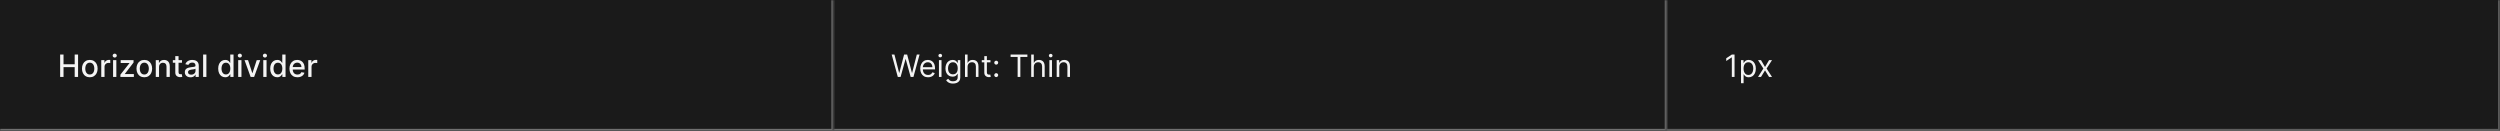 <svg width="1300" height="68" viewBox="0 0 1300 68" fill="none" xmlns="http://www.w3.org/2000/svg">
<rect width="1300" height="68" fill="#1A1A1A"/>
<mask id="path-1-inside-1_1637_11625" fill="white">
<path d="M0 0H433.333V68H0V0Z"/>
</mask>
<path d="M433.333 68V69H434.333V68H433.333ZM432.333 0V68H434.333V0H432.333ZM433.333 67H0V69H433.333V67Z" fill="#707070" mask="url(#path-1-inside-1_1637_11625)"/>
<path d="M31.278 40V28.364H33.034V33.42H38.835V28.364H40.597V40H38.835V34.926H33.034V40H31.278ZM46.693 40.176C45.875 40.176 45.161 39.989 44.551 39.614C43.941 39.239 43.468 38.714 43.131 38.04C42.794 37.365 42.625 36.578 42.625 35.676C42.625 34.771 42.794 33.979 43.131 33.301C43.468 32.623 43.941 32.097 44.551 31.722C45.161 31.347 45.875 31.159 46.693 31.159C47.511 31.159 48.225 31.347 48.835 31.722C49.445 32.097 49.919 32.623 50.256 33.301C50.593 33.979 50.761 34.771 50.761 35.676C50.761 36.578 50.593 37.365 50.256 38.04C49.919 38.714 49.445 39.239 48.835 39.614C48.225 39.989 47.511 40.176 46.693 40.176ZM46.699 38.75C47.229 38.75 47.669 38.61 48.017 38.33C48.365 38.049 48.623 37.676 48.79 37.21C48.96 36.744 49.045 36.231 49.045 35.67C49.045 35.114 48.96 34.602 48.79 34.136C48.623 33.667 48.365 33.29 48.017 33.006C47.669 32.722 47.229 32.58 46.699 32.58C46.165 32.58 45.722 32.722 45.369 33.006C45.021 33.29 44.761 33.667 44.591 34.136C44.424 34.602 44.341 35.114 44.341 35.67C44.341 36.231 44.424 36.744 44.591 37.21C44.761 37.676 45.021 38.049 45.369 38.33C45.722 38.61 46.165 38.75 46.699 38.75ZM52.658 40V31.273H54.3V32.659H54.391C54.55 32.189 54.83 31.82 55.231 31.551C55.637 31.278 56.095 31.142 56.606 31.142C56.713 31.142 56.838 31.146 56.981 31.153C57.129 31.161 57.245 31.171 57.328 31.182V32.807C57.26 32.788 57.139 32.767 56.965 32.744C56.79 32.718 56.616 32.705 56.442 32.705C56.04 32.705 55.682 32.79 55.368 32.96C55.057 33.127 54.811 33.36 54.629 33.659C54.447 33.955 54.356 34.292 54.356 34.67V40H52.658ZM58.798 40V31.273H60.497V40H58.798ZM59.656 29.926C59.361 29.926 59.107 29.828 58.895 29.631C58.687 29.43 58.582 29.191 58.582 28.915C58.582 28.634 58.687 28.396 58.895 28.199C59.107 27.998 59.361 27.898 59.656 27.898C59.952 27.898 60.204 27.998 60.412 28.199C60.624 28.396 60.73 28.634 60.73 28.915C60.73 29.191 60.624 29.43 60.412 29.631C60.204 29.828 59.952 29.926 59.656 29.926ZM62.601 40V38.835L67.328 32.83V32.75H62.754V31.273H69.447V32.511L64.902 38.443V38.523H69.606V40H62.601ZM75.037 40.176C74.219 40.176 73.505 39.989 72.895 39.614C72.285 39.239 71.812 38.714 71.474 38.04C71.137 37.365 70.969 36.578 70.969 35.676C70.969 34.771 71.137 33.979 71.474 33.301C71.812 32.623 72.285 32.097 72.895 31.722C73.505 31.347 74.219 31.159 75.037 31.159C75.855 31.159 76.569 31.347 77.179 31.722C77.789 32.097 78.262 32.623 78.599 33.301C78.937 33.979 79.105 34.771 79.105 35.676C79.105 36.578 78.937 37.365 78.599 38.04C78.262 38.714 77.789 39.239 77.179 39.614C76.569 39.989 75.855 40.176 75.037 40.176ZM75.043 38.75C75.573 38.75 76.012 38.61 76.361 38.33C76.709 38.049 76.967 37.676 77.133 37.21C77.304 36.744 77.389 36.231 77.389 35.67C77.389 35.114 77.304 34.602 77.133 34.136C76.967 33.667 76.709 33.29 76.361 33.006C76.012 32.722 75.573 32.58 75.043 32.58C74.508 32.58 74.065 32.722 73.713 33.006C73.365 33.29 73.105 33.667 72.935 34.136C72.768 34.602 72.685 35.114 72.685 35.67C72.685 36.231 72.768 36.744 72.935 37.21C73.105 37.676 73.365 38.049 73.713 38.33C74.065 38.61 74.508 38.75 75.043 38.75ZM82.7 34.818V40H81.001V31.273H82.632V32.693H82.74C82.941 32.231 83.255 31.86 83.683 31.579C84.115 31.299 84.659 31.159 85.314 31.159C85.909 31.159 86.43 31.284 86.876 31.534C87.323 31.78 87.67 32.148 87.916 32.636C88.162 33.125 88.285 33.729 88.285 34.449V40H86.587V34.653C86.587 34.021 86.422 33.526 86.092 33.17C85.763 32.811 85.31 32.631 84.734 32.631C84.34 32.631 83.99 32.716 83.683 32.886C83.38 33.057 83.14 33.307 82.962 33.636C82.787 33.962 82.7 34.356 82.7 34.818ZM94.638 31.273V32.636H89.871V31.273H94.638ZM91.149 29.182H92.848V37.438C92.848 37.767 92.897 38.015 92.996 38.182C93.094 38.345 93.221 38.456 93.376 38.517C93.535 38.574 93.708 38.602 93.894 38.602C94.03 38.602 94.149 38.593 94.251 38.574C94.354 38.555 94.433 38.54 94.49 38.528L94.797 39.932C94.698 39.97 94.558 40.008 94.376 40.045C94.195 40.087 93.967 40.11 93.695 40.114C93.248 40.121 92.831 40.042 92.445 39.875C92.058 39.708 91.746 39.451 91.507 39.102C91.269 38.754 91.149 38.316 91.149 37.79V29.182ZM99.057 40.193C98.504 40.193 98.004 40.091 97.557 39.886C97.11 39.678 96.756 39.377 96.494 38.983C96.237 38.589 96.108 38.106 96.108 37.534C96.108 37.042 96.203 36.636 96.392 36.318C96.581 36 96.837 35.748 97.159 35.562C97.481 35.377 97.841 35.237 98.239 35.142C98.636 35.047 99.042 34.975 99.454 34.926C99.977 34.865 100.402 34.816 100.727 34.778C101.053 34.737 101.29 34.67 101.438 34.58C101.585 34.489 101.659 34.341 101.659 34.136V34.097C101.659 33.6 101.519 33.216 101.239 32.943C100.962 32.67 100.549 32.534 100 32.534C99.428 32.534 98.977 32.661 98.648 32.915C98.322 33.165 98.097 33.443 97.972 33.75L96.375 33.386C96.564 32.856 96.841 32.428 97.204 32.102C97.572 31.773 97.994 31.534 98.472 31.386C98.949 31.235 99.451 31.159 99.977 31.159C100.326 31.159 100.695 31.201 101.085 31.284C101.479 31.364 101.847 31.511 102.188 31.727C102.532 31.943 102.814 32.252 103.034 32.653C103.254 33.051 103.364 33.568 103.364 34.205V40H101.705V38.807H101.636C101.527 39.026 101.362 39.242 101.142 39.455C100.922 39.667 100.64 39.843 100.295 39.983C99.951 40.123 99.538 40.193 99.057 40.193ZM99.426 38.83C99.896 38.83 100.297 38.737 100.631 38.551C100.968 38.365 101.223 38.123 101.398 37.824C101.576 37.521 101.665 37.197 101.665 36.852V35.727C101.604 35.788 101.487 35.845 101.312 35.898C101.142 35.947 100.947 35.99 100.727 36.028C100.508 36.062 100.294 36.095 100.085 36.125C99.877 36.151 99.703 36.174 99.562 36.193C99.233 36.235 98.932 36.305 98.659 36.403C98.39 36.502 98.174 36.644 98.011 36.83C97.852 37.011 97.773 37.254 97.773 37.557C97.773 37.977 97.928 38.295 98.239 38.511C98.549 38.724 98.945 38.83 99.426 38.83ZM107.325 28.364V40H105.626V28.364H107.325ZM117.112 40.17C116.408 40.17 115.779 39.99 115.226 39.631C114.677 39.267 114.245 38.75 113.93 38.08C113.62 37.405 113.464 36.597 113.464 35.653C113.464 34.71 113.622 33.903 113.936 33.233C114.254 32.562 114.69 32.049 115.243 31.693C115.796 31.337 116.423 31.159 117.124 31.159C117.665 31.159 118.101 31.25 118.43 31.432C118.764 31.61 119.021 31.818 119.203 32.057C119.389 32.295 119.533 32.506 119.635 32.688H119.737V28.364H121.436V40H119.777V38.642H119.635C119.533 38.828 119.385 39.04 119.192 39.278C119.002 39.517 118.741 39.725 118.408 39.903C118.074 40.081 117.643 40.17 117.112 40.17ZM117.487 38.722C117.976 38.722 118.389 38.593 118.726 38.335C119.067 38.074 119.324 37.712 119.499 37.25C119.677 36.788 119.766 36.25 119.766 35.636C119.766 35.03 119.679 34.5 119.504 34.045C119.33 33.591 119.074 33.237 118.737 32.983C118.4 32.729 117.983 32.602 117.487 32.602C116.976 32.602 116.55 32.735 116.209 33C115.868 33.265 115.61 33.627 115.436 34.085C115.266 34.544 115.18 35.061 115.18 35.636C115.18 36.22 115.268 36.744 115.442 37.21C115.616 37.676 115.874 38.045 116.214 38.318C116.559 38.587 116.983 38.722 117.487 38.722ZM123.861 40V31.273H125.56V40H123.861ZM124.719 29.926C124.423 29.926 124.17 29.828 123.957 29.631C123.749 29.43 123.645 29.191 123.645 28.915C123.645 28.634 123.749 28.396 123.957 28.199C124.17 27.998 124.423 27.898 124.719 27.898C125.014 27.898 125.266 27.998 125.474 28.199C125.687 28.396 125.793 28.634 125.793 28.915C125.793 29.191 125.687 29.43 125.474 29.631C125.266 29.828 125.014 29.926 124.719 29.926ZM135.311 31.273L132.146 40H130.328L127.158 31.273H128.982L131.192 37.989H131.283L133.487 31.273H135.311ZM136.908 40V31.273H138.607V40H136.908ZM137.766 29.926C137.47 29.926 137.216 29.828 137.004 29.631C136.796 29.43 136.692 29.191 136.692 28.915C136.692 28.634 136.796 28.396 137.004 28.199C137.216 27.998 137.47 27.898 137.766 27.898C138.061 27.898 138.313 27.998 138.521 28.199C138.733 28.396 138.839 28.634 138.839 28.915C138.839 29.191 138.733 29.43 138.521 29.631C138.313 29.828 138.061 29.926 137.766 29.926ZM144.159 40.17C143.455 40.17 142.826 39.99 142.273 39.631C141.723 39.267 141.292 38.75 140.977 38.08C140.667 37.405 140.511 36.597 140.511 35.653C140.511 34.71 140.669 33.903 140.983 33.233C141.301 32.562 141.737 32.049 142.29 31.693C142.843 31.337 143.47 31.159 144.17 31.159C144.712 31.159 145.148 31.25 145.477 31.432C145.811 31.61 146.068 31.818 146.25 32.057C146.436 32.295 146.58 32.506 146.682 32.688H146.784V28.364H148.483V40H146.824V38.642H146.682C146.58 38.828 146.432 39.04 146.239 39.278C146.049 39.517 145.788 39.725 145.455 39.903C145.121 40.081 144.689 40.17 144.159 40.17ZM144.534 38.722C145.023 38.722 145.436 38.593 145.773 38.335C146.114 38.074 146.371 37.712 146.545 37.25C146.723 36.788 146.812 36.25 146.812 35.636C146.812 35.03 146.725 34.5 146.551 34.045C146.377 33.591 146.121 33.237 145.784 32.983C145.447 32.729 145.03 32.602 144.534 32.602C144.023 32.602 143.597 32.735 143.256 33C142.915 33.265 142.657 33.627 142.483 34.085C142.313 34.544 142.227 35.061 142.227 35.636C142.227 36.22 142.314 36.744 142.489 37.21C142.663 37.676 142.92 38.045 143.261 38.318C143.606 38.587 144.03 38.722 144.534 38.722ZM154.669 40.176C153.809 40.176 153.069 39.992 152.447 39.625C151.83 39.254 151.353 38.733 151.016 38.062C150.682 37.388 150.516 36.599 150.516 35.693C150.516 34.799 150.682 34.011 151.016 33.33C151.353 32.648 151.822 32.115 152.425 31.733C153.031 31.35 153.739 31.159 154.55 31.159C155.042 31.159 155.519 31.241 155.982 31.403C156.444 31.566 156.858 31.822 157.226 32.17C157.593 32.519 157.883 32.972 158.095 33.528C158.307 34.081 158.413 34.754 158.413 35.545V36.148H151.476V34.875H156.749C156.749 34.428 156.658 34.032 156.476 33.688C156.294 33.339 156.038 33.064 155.709 32.864C155.383 32.663 155 32.562 154.561 32.562C154.084 32.562 153.667 32.68 153.311 32.915C152.959 33.146 152.686 33.449 152.493 33.824C152.304 34.195 152.209 34.599 152.209 35.034V36.028C152.209 36.612 152.311 37.108 152.516 37.517C152.724 37.926 153.014 38.239 153.385 38.455C153.756 38.667 154.19 38.773 154.686 38.773C155.008 38.773 155.302 38.727 155.567 38.636C155.832 38.542 156.061 38.401 156.254 38.216C156.447 38.03 156.595 37.801 156.697 37.528L158.305 37.818C158.177 38.292 157.946 38.706 157.612 39.062C157.283 39.415 156.868 39.689 156.368 39.886C155.872 40.08 155.305 40.176 154.669 40.176ZM160.298 40V31.273H161.94V32.659H162.031C162.19 32.189 162.471 31.82 162.872 31.551C163.277 31.278 163.736 31.142 164.247 31.142C164.353 31.142 164.478 31.146 164.622 31.153C164.77 31.161 164.885 31.171 164.969 31.182V32.807C164.901 32.788 164.779 32.767 164.605 32.744C164.431 32.718 164.257 32.705 164.082 32.705C163.681 32.705 163.323 32.79 163.009 32.96C162.698 33.127 162.452 33.36 162.27 33.659C162.088 33.955 161.997 34.292 161.997 34.67V40H160.298Z" fill="white" fill-opacity="0.95"/>
<mask id="path-4-inside-2_1637_11625" fill="white">
<path d="M433.333 0H866.667V68H433.333V0Z"/>
</mask>
<path d="M866.667 68V69H867.667V68H866.667ZM865.667 0V68H867.667V0H865.667ZM866.667 67H433.333V69H866.667V67Z" fill="#707070" mask="url(#path-4-inside-2_1637_11625)"/>
<path d="M466.856 40L463.674 28.364H465.106L467.538 37.841H467.652L470.129 28.364H471.72L474.197 37.841H474.311L476.742 28.364H478.174L474.992 40H473.538L470.97 30.727H470.879L468.311 40H466.856ZM482.595 40.182C481.754 40.182 481.028 39.996 480.419 39.625C479.813 39.25 479.345 38.727 479.015 38.057C478.689 37.383 478.527 36.599 478.527 35.705C478.527 34.811 478.689 34.023 479.015 33.341C479.345 32.655 479.803 32.121 480.39 31.739C480.981 31.352 481.67 31.159 482.458 31.159C482.913 31.159 483.362 31.235 483.805 31.386C484.248 31.538 484.652 31.784 485.015 32.125C485.379 32.462 485.669 32.909 485.884 33.466C486.1 34.023 486.208 34.708 486.208 35.523V36.091H479.481V34.932H484.845C484.845 34.439 484.746 34 484.549 33.614C484.356 33.227 484.08 32.922 483.72 32.699C483.364 32.475 482.943 32.364 482.458 32.364C481.924 32.364 481.462 32.496 481.072 32.761C480.686 33.023 480.388 33.364 480.18 33.784C479.972 34.205 479.867 34.655 479.867 35.136V35.909C479.867 36.568 479.981 37.127 480.208 37.585C480.439 38.04 480.759 38.386 481.169 38.625C481.578 38.86 482.053 38.977 482.595 38.977C482.947 38.977 483.265 38.928 483.549 38.83C483.837 38.727 484.085 38.576 484.294 38.375C484.502 38.17 484.663 37.917 484.777 37.614L486.072 37.977C485.936 38.417 485.706 38.803 485.384 39.136C485.063 39.466 484.665 39.724 484.191 39.909C483.718 40.091 483.186 40.182 482.595 40.182ZM488.248 40V31.273H489.589V40H488.248ZM488.93 29.818C488.669 29.818 488.443 29.729 488.254 29.551C488.068 29.373 487.975 29.159 487.975 28.909C487.975 28.659 488.068 28.445 488.254 28.267C488.443 28.089 488.669 28 488.93 28C489.191 28 489.415 28.089 489.6 28.267C489.79 28.445 489.884 28.659 489.884 28.909C489.884 29.159 489.79 29.373 489.6 29.551C489.415 29.729 489.191 29.818 488.93 29.818ZM495.568 43.455C494.92 43.455 494.363 43.371 493.897 43.205C493.431 43.042 493.043 42.826 492.732 42.557C492.426 42.292 492.181 42.008 492 41.705L493.068 40.955C493.189 41.114 493.342 41.295 493.528 41.5C493.714 41.708 493.967 41.888 494.289 42.04C494.615 42.195 495.041 42.273 495.568 42.273C496.272 42.273 496.854 42.102 497.312 41.761C497.77 41.42 498 40.886 498 40.159V38.386H497.886C497.787 38.545 497.647 38.742 497.465 38.977C497.287 39.208 497.03 39.415 496.693 39.597C496.359 39.775 495.909 39.864 495.34 39.864C494.636 39.864 494.003 39.697 493.443 39.364C492.886 39.03 492.445 38.545 492.119 37.909C491.797 37.273 491.636 36.5 491.636 35.591C491.636 34.697 491.793 33.919 492.107 33.256C492.422 32.589 492.859 32.074 493.42 31.71C493.981 31.343 494.628 31.159 495.363 31.159C495.931 31.159 496.382 31.254 496.715 31.443C497.053 31.629 497.31 31.841 497.488 32.08C497.67 32.314 497.81 32.508 497.909 32.659H498.045V31.273H499.34V40.25C499.34 41 499.17 41.61 498.829 42.08C498.492 42.553 498.037 42.9 497.465 43.119C496.897 43.343 496.265 43.455 495.568 43.455ZM495.522 38.659C496.06 38.659 496.515 38.536 496.886 38.29C497.257 38.044 497.539 37.689 497.732 37.227C497.926 36.765 498.022 36.212 498.022 35.568C498.022 34.939 497.928 34.385 497.738 33.903C497.549 33.422 497.268 33.045 496.897 32.773C496.526 32.5 496.068 32.364 495.522 32.364C494.954 32.364 494.481 32.508 494.102 32.795C493.727 33.083 493.445 33.47 493.255 33.955C493.07 34.439 492.977 34.977 492.977 35.568C492.977 36.174 493.072 36.71 493.261 37.176C493.454 37.638 493.738 38.002 494.113 38.267C494.492 38.528 494.962 38.659 495.522 38.659ZM503.136 34.75V40H501.795V28.364H503.136V32.636H503.25C503.454 32.186 503.761 31.828 504.17 31.562C504.583 31.294 505.132 31.159 505.818 31.159C506.412 31.159 506.933 31.278 507.38 31.517C507.827 31.752 508.174 32.114 508.42 32.602C508.67 33.087 508.795 33.705 508.795 34.455V40H507.454V34.545C507.454 33.852 507.274 33.316 506.914 32.938C506.558 32.555 506.064 32.364 505.431 32.364C504.992 32.364 504.598 32.456 504.25 32.642C503.905 32.828 503.632 33.099 503.431 33.455C503.234 33.811 503.136 34.242 503.136 34.75ZM515.044 31.273V32.409H510.521V31.273H515.044ZM511.839 29.182H513.18V37.5C513.18 37.879 513.235 38.163 513.345 38.352C513.458 38.538 513.602 38.663 513.777 38.727C513.955 38.788 514.142 38.818 514.339 38.818C514.487 38.818 514.608 38.811 514.703 38.795C514.797 38.776 514.873 38.761 514.93 38.75L515.203 39.955C515.112 39.989 514.985 40.023 514.822 40.057C514.659 40.095 514.453 40.114 514.203 40.114C513.824 40.114 513.453 40.032 513.089 39.869C512.729 39.706 512.43 39.458 512.191 39.125C511.956 38.792 511.839 38.371 511.839 37.864V29.182ZM518.038 40.091C517.758 40.091 517.517 39.99 517.316 39.79C517.116 39.589 517.015 39.349 517.015 39.068C517.015 38.788 517.116 38.547 517.316 38.347C517.517 38.146 517.758 38.045 518.038 38.045C518.318 38.045 518.559 38.146 518.759 38.347C518.96 38.547 519.061 38.788 519.061 39.068C519.061 39.254 519.013 39.424 518.919 39.58C518.828 39.735 518.705 39.86 518.549 39.955C518.398 40.045 518.227 40.091 518.038 40.091ZM518.038 33.614C517.758 33.614 517.517 33.513 517.316 33.312C517.116 33.112 517.015 32.871 517.015 32.591C517.015 32.311 517.116 32.07 517.316 31.869C517.517 31.669 517.758 31.568 518.038 31.568C518.318 31.568 518.559 31.669 518.759 31.869C518.96 32.07 519.061 32.311 519.061 32.591C519.061 32.776 519.013 32.947 518.919 33.102C518.828 33.258 518.705 33.383 518.549 33.477C518.398 33.568 518.227 33.614 518.038 33.614ZM525.512 29.614V28.364H534.24V29.614H530.581V40H529.171V29.614H525.512ZM537.573 34.75V40H536.232V28.364H537.573V32.636H537.687C537.892 32.186 538.198 31.828 538.607 31.562C539.02 31.294 539.57 31.159 540.255 31.159C540.85 31.159 541.371 31.278 541.818 31.517C542.265 31.752 542.611 32.114 542.857 32.602C543.107 33.087 543.232 33.705 543.232 34.455V40H541.892V34.545C541.892 33.852 541.712 33.316 541.352 32.938C540.996 32.555 540.501 32.364 539.869 32.364C539.429 32.364 539.036 32.456 538.687 32.642C538.342 32.828 538.07 33.099 537.869 33.455C537.672 33.811 537.573 34.242 537.573 34.75ZM545.686 40V31.273H547.027V40H545.686ZM546.367 29.818C546.106 29.818 545.881 29.729 545.691 29.551C545.506 29.373 545.413 29.159 545.413 28.909C545.413 28.659 545.506 28.445 545.691 28.267C545.881 28.089 546.106 28 546.367 28C546.629 28 546.852 28.089 547.038 28.267C547.227 28.445 547.322 28.659 547.322 28.909C547.322 29.159 547.227 29.373 547.038 29.551C546.852 29.729 546.629 29.818 546.367 29.818ZM550.823 34.75V40H549.482V31.273H550.778V32.636H550.892C551.096 32.193 551.407 31.837 551.823 31.568C552.24 31.296 552.778 31.159 553.437 31.159C554.028 31.159 554.545 31.28 554.988 31.523C555.431 31.761 555.776 32.125 556.022 32.614C556.268 33.099 556.392 33.712 556.392 34.455V40H555.051V34.545C555.051 33.86 554.873 33.326 554.517 32.943C554.161 32.557 553.672 32.364 553.051 32.364C552.623 32.364 552.24 32.456 551.903 32.642C551.57 32.828 551.306 33.099 551.113 33.455C550.92 33.811 550.823 34.242 550.823 34.75Z" fill="white" fill-opacity="0.95"/>
<mask id="path-7-inside-3_1637_11625" fill="white">
<path d="M866.667 0H1300V68H866.667V0Z"/>
</mask>
<path d="M1300 68V69H1301V68H1300ZM1299 0V68H1301V0H1299ZM1300 67H866.667V69H1300V67Z" fill="white" fill-opacity="0.3" mask="url(#path-7-inside-3_1637_11625)"/>
<path d="M901.962 28.364V40H900.553V29.841H900.485L897.644 31.727V30.296L900.553 28.364H901.962ZM905.331 43.273V31.273H906.627V32.659H906.786C906.884 32.508 907.021 32.314 907.195 32.08C907.373 31.841 907.627 31.629 907.956 31.443C908.29 31.254 908.74 31.159 909.309 31.159C910.044 31.159 910.691 31.343 911.252 31.71C911.812 32.078 912.25 32.599 912.564 33.273C912.879 33.947 913.036 34.742 913.036 35.659C913.036 36.583 912.879 37.385 912.564 38.062C912.25 38.737 911.814 39.26 911.258 39.631C910.701 39.998 910.059 40.182 909.331 40.182C908.771 40.182 908.322 40.089 907.985 39.903C907.648 39.714 907.388 39.5 907.206 39.261C907.025 39.019 906.884 38.818 906.786 38.659H906.672V43.273H905.331ZM906.65 35.636C906.65 36.295 906.746 36.877 906.939 37.381C907.133 37.881 907.415 38.273 907.786 38.557C908.157 38.837 908.612 38.977 909.15 38.977C909.71 38.977 910.178 38.83 910.553 38.534C910.932 38.235 911.216 37.833 911.405 37.33C911.598 36.822 911.695 36.258 911.695 35.636C911.695 35.023 911.6 34.47 911.411 33.977C911.225 33.481 910.943 33.089 910.564 32.801C910.189 32.51 909.718 32.364 909.15 32.364C908.604 32.364 908.146 32.502 907.775 32.778C907.403 33.051 907.123 33.434 906.934 33.926C906.744 34.415 906.65 34.985 906.65 35.636ZM915.722 31.273L917.813 34.841L919.904 31.273H921.449L918.631 35.636L921.449 40H919.904L917.813 36.614L915.722 40H914.177L916.949 35.636L914.177 31.273H915.722Z" fill="white" fill-opacity="0.95"/>
</svg>
